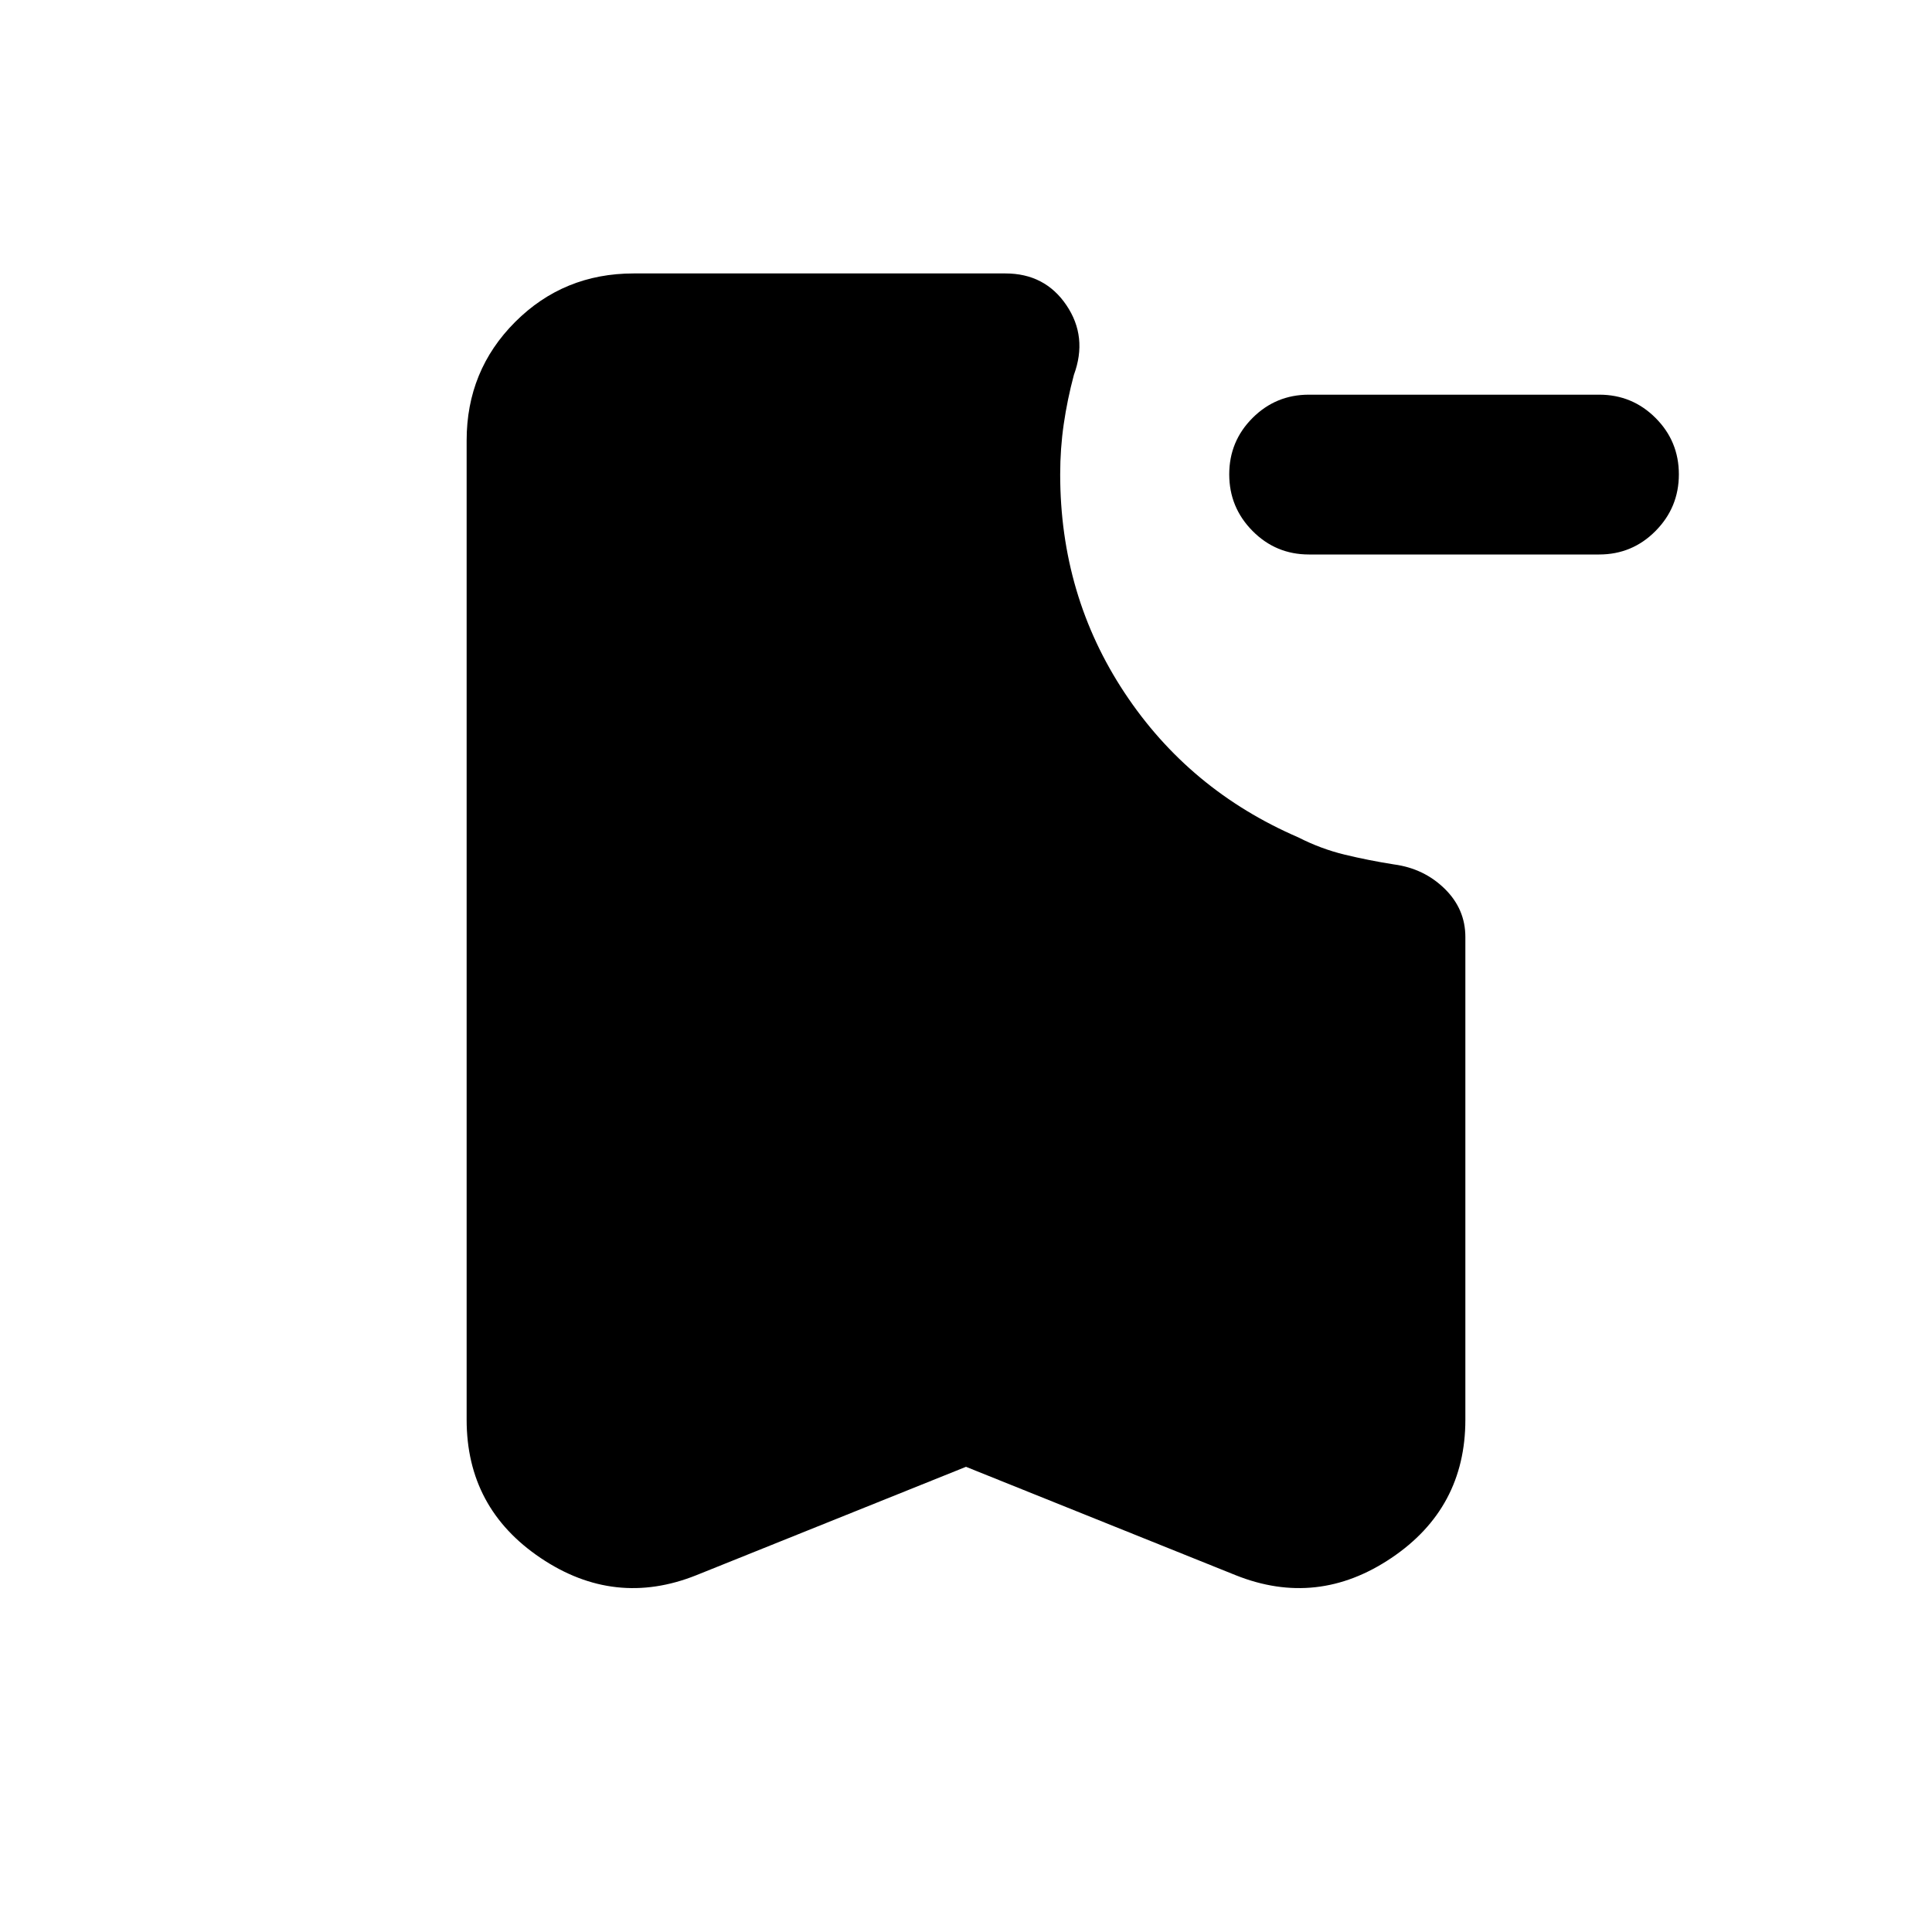 <svg xmlns="http://www.w3.org/2000/svg" height="20" viewBox="0 -960 960 960" width="20"><path d="M650.39-684.48q-16.43 0-28.01-11.69-11.58-11.7-11.58-28.13 0-16.44 11.58-28.02 11.58-11.57 28.01-11.57h144.24q16.44 0 28.01 11.57 11.58 11.58 11.58 28.02 0 16.43-11.58 28.13-11.57 11.69-28.01 11.69H650.39ZM480-231.15l-134.07 53.89q-40.5 16.15-77.28-8.58-36.78-24.73-36.78-68.7v-486.59q0-34.78 24.11-58.89t58.89-24.11h184.72q19.63 0 30.3 15.77 10.68 15.77 3.72 34.64-3.28 12.29-5.04 24.45-1.77 12.16-1.77 24.97 0 60.23 32.03 108.59 32.02 48.36 86.3 71.8 11.2 5.71 23.01 8.57 11.82 2.86 24.49 4.86 14.91 2 25.21 12.08 10.29 10.07 10.29 23.99v239.87q0 43.97-36.78 68.7-36.78 24.73-77.28 8.58L480-231.15Z"/></svg>